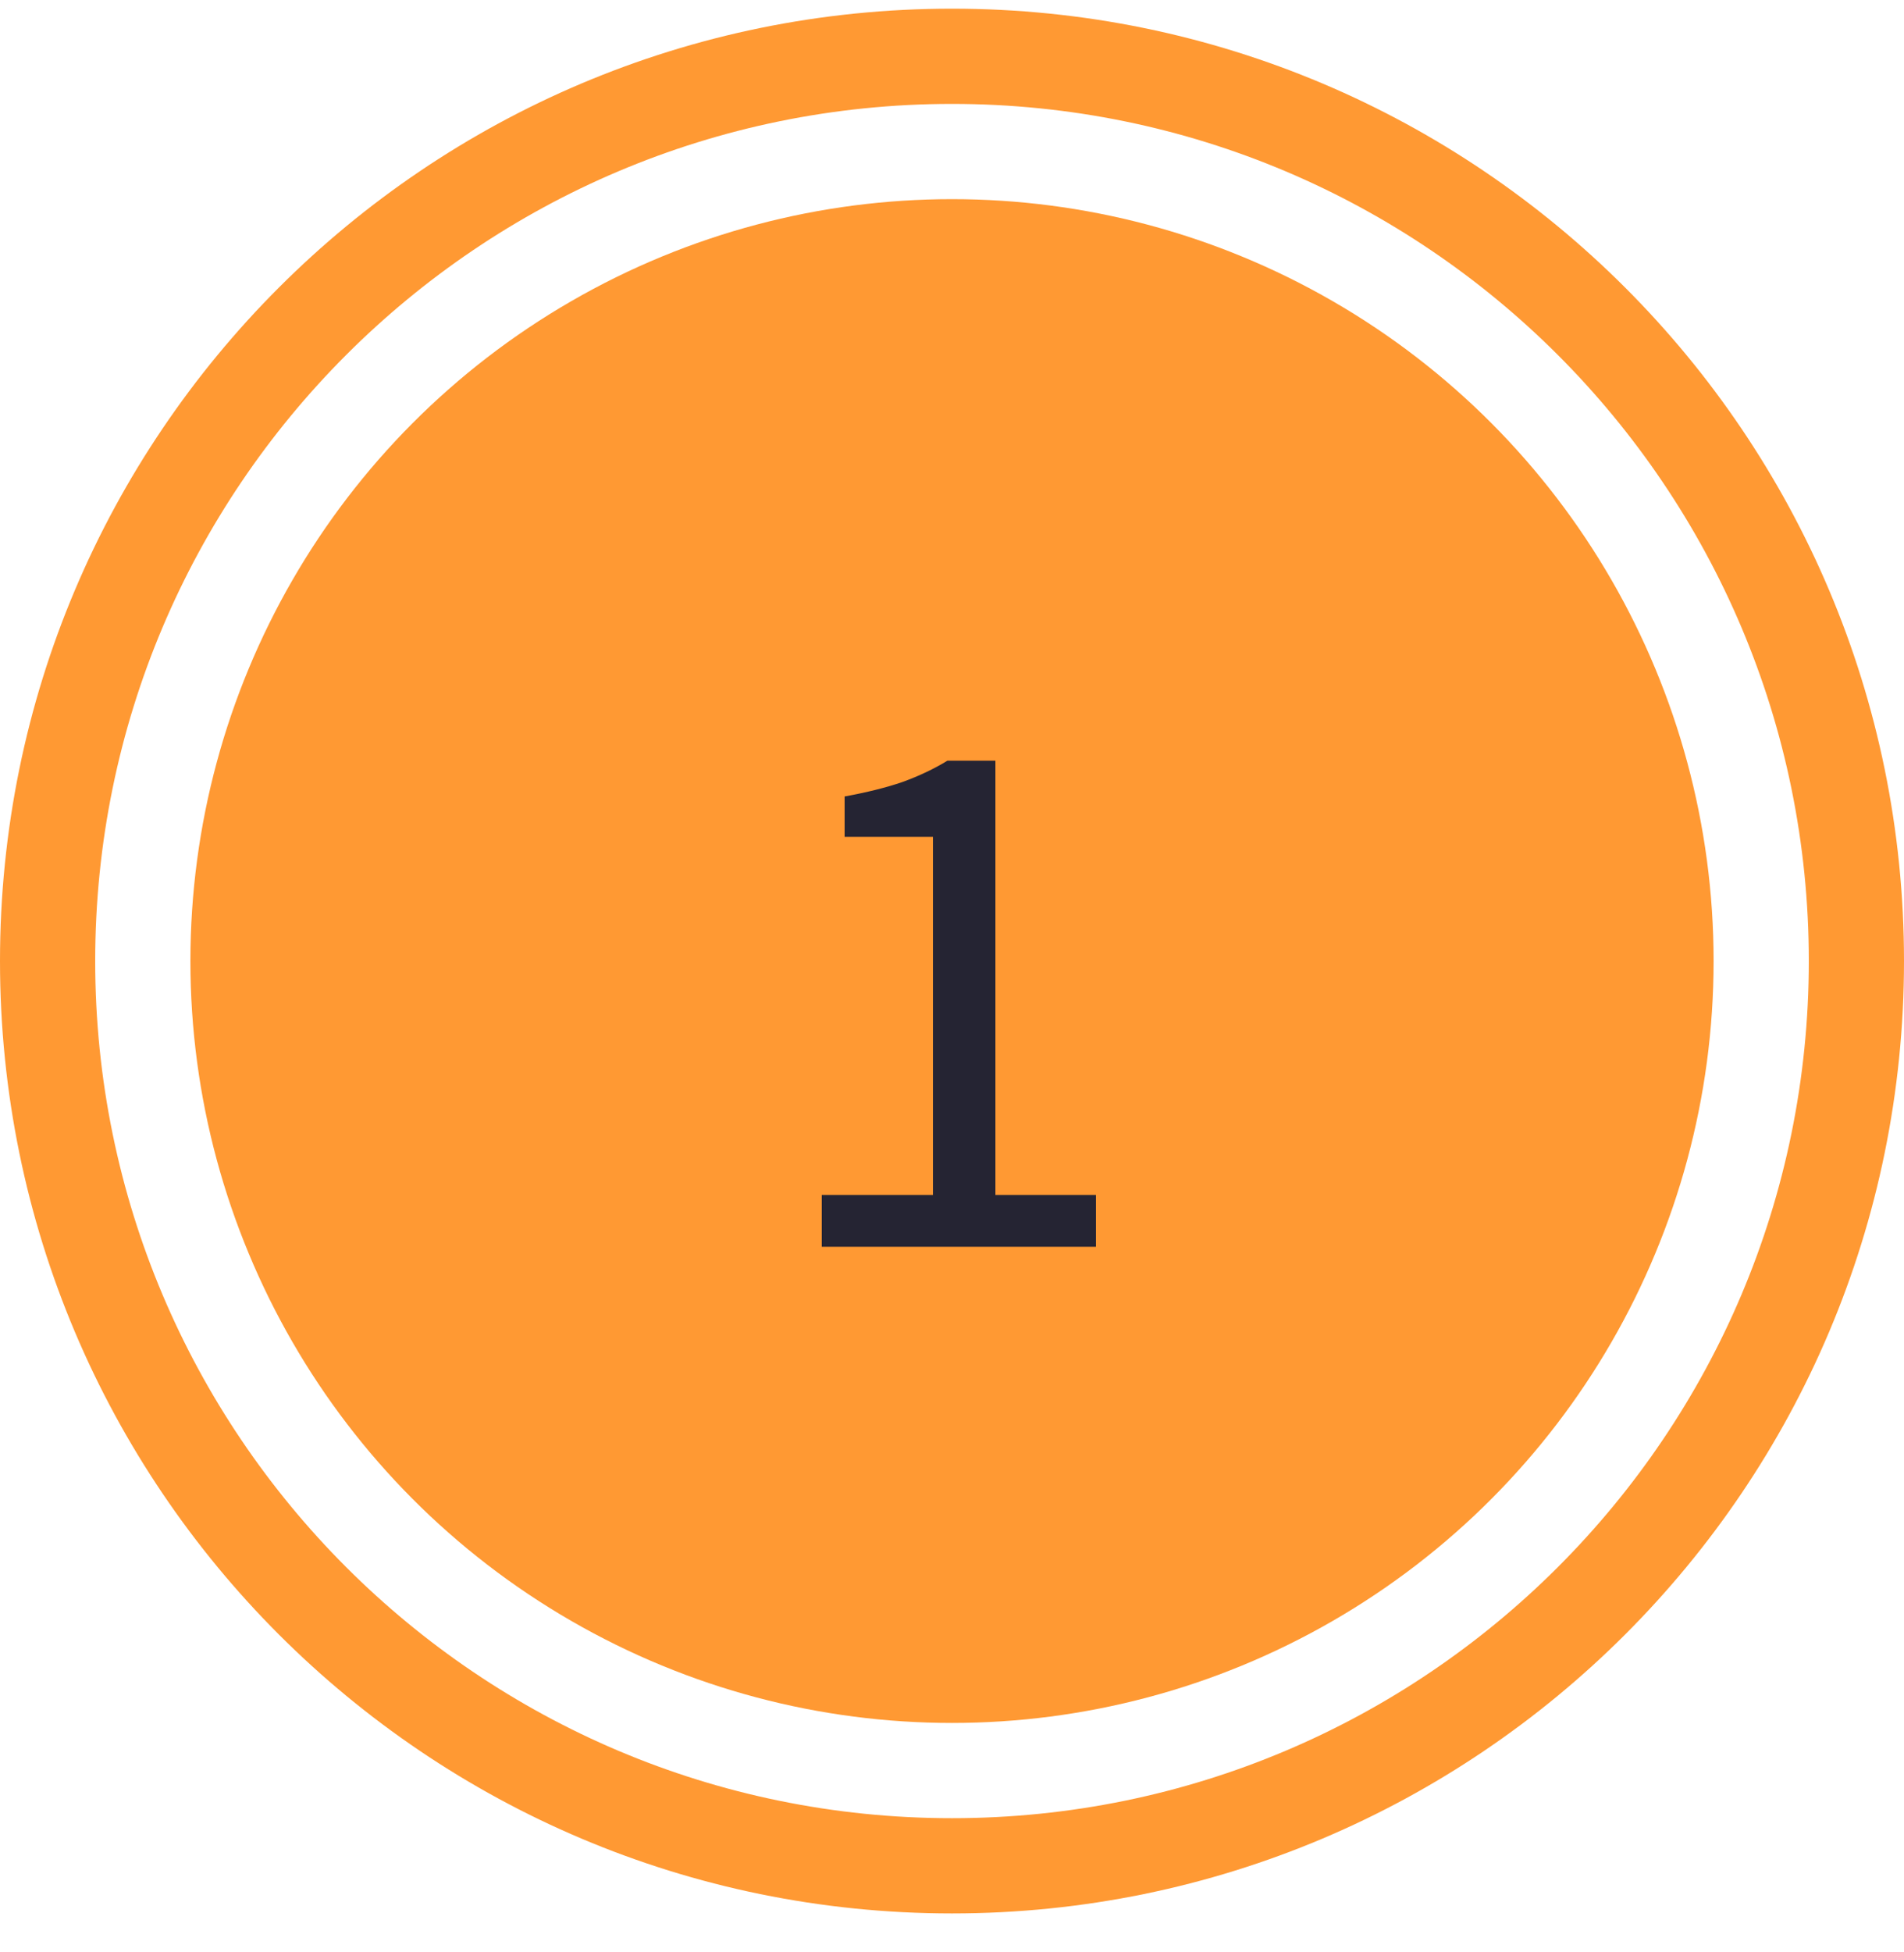 <svg width="40" height="41" viewBox="0 0 40 41" fill="none" xmlns="http://www.w3.org/2000/svg">
<circle cx="20" cy="20.182" r="16" fill="#FF9933"/>
<path d="M17.264 26.182V25.094H19.6V17.574H17.744V16.726C18.213 16.64 18.619 16.539 18.96 16.422C19.312 16.294 19.627 16.144 19.904 15.974H20.912V25.094H23.024V26.182H17.264Z" fill="#252433"/>
<path d="M40 20.182C40 31.227 31.046 40.182 20 40.182C8.954 40.182 0 31.227 0 20.182C0 9.136 8.954 0.182 20 0.182C31.046 0.182 40 9.136 40 20.182ZM2 20.182C2 30.123 10.059 38.182 20 38.182C29.941 38.182 38 30.123 38 20.182C38 10.241 29.941 2.182 20 2.182C10.059 2.182 2 10.241 2 20.182Z" fill="#FF9933"/>
</svg>
